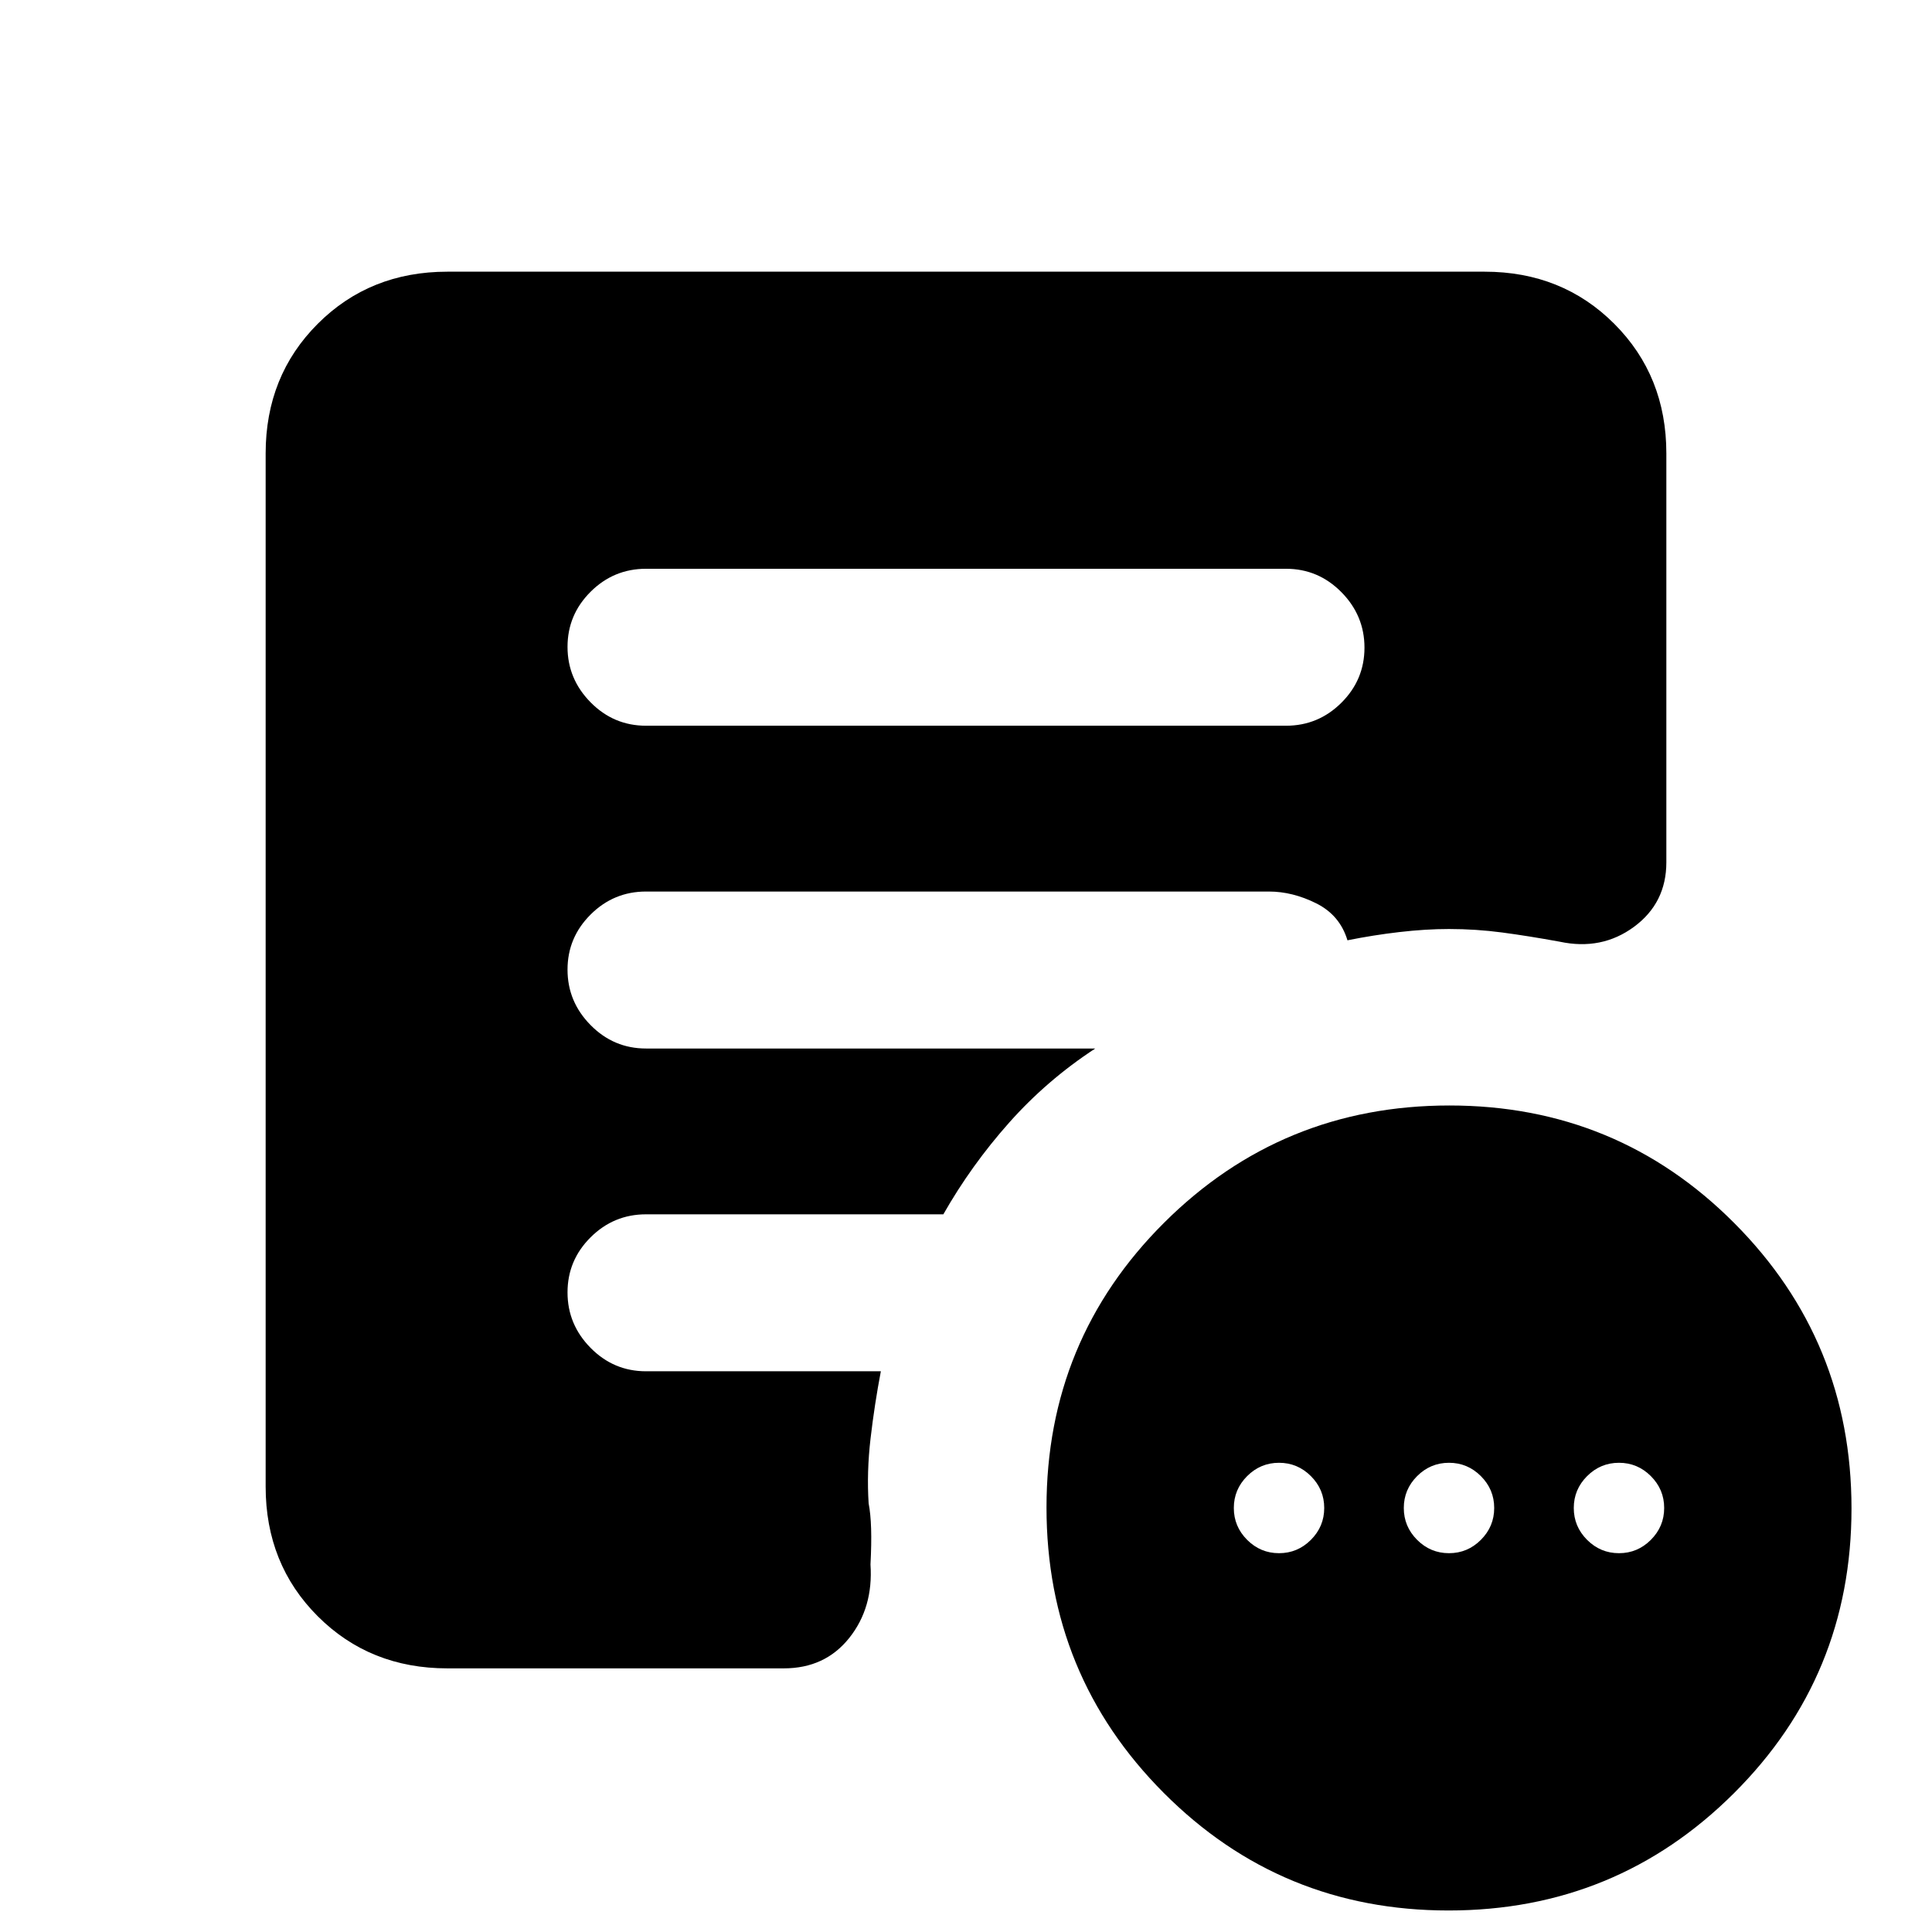 <svg xmlns="http://www.w3.org/2000/svg" height="20" viewBox="0 -960 960 960" width="20"><path d="M635.54-188.23q9.21 0 15.84-6.62 6.62-6.63 6.62-15.84 0-9.22-6.62-15.84-6.63-6.62-15.84-6.62-9.22 0-15.84 6.62-6.62 6.62-6.62 15.84 0 9.21 6.62 15.84 6.62 6.62 15.84 6.62Zm84.46 0q9.22 0 15.84-6.62 6.62-6.63 6.62-15.84 0-9.22-6.62-15.84-6.62-6.62-15.84-6.62-9.22 0-15.84 6.62-6.62 6.62-6.62 15.84 0 9.21 6.62 15.84 6.62 6.62 15.84 6.62Zm84.46 0q9.22 0 15.84-6.62 6.62-6.63 6.62-15.84 0-9.22-6.62-15.84-6.62-6.62-15.84-6.62-9.21 0-15.84 6.62-6.62 6.62-6.62 15.84 0 9.21 6.62 15.84 6.63 6.62 15.84 6.62ZM719.77-10.69q-83.31 0-141.54-58.46Q520-127.6 520-210.92q0-83.31 58.46-141.54 58.45-58.23 141.77-58.23 83.31 0 141.54 58.45Q920-293.78 920-210.47q0 83.32-58.46 141.55-58.45 58.23-141.77 58.23ZM321-599.39h318q16.05 0 27.52-11.41Q678-622.22 678-638.19q0-15.96-11.48-27.58-11.47-11.61-27.52-11.61H321q-16.05 0-27.52 11.41Q282-654.55 282-638.58q0 15.96 11.48 27.58 11.47 11.61 27.52 11.61ZM222.31-131q-38.53 0-64.42-25.89T132-221.31v-513.38q0-38.53 25.89-64.42T222.31-825h515.38q38.53 0 64.42 25.89T828-734.69v203.15q0 20.23-16.08 32.08-16.08 11.84-36.92 7.38-15.54-2.84-28.58-4.57-13.03-1.73-26.42-1.73-11.62 0-24.61 1.51-13 1.51-25.85 4.1-3.75-12.49-15.5-18.36-11.75-5.87-23.5-5.87H321q-16.05 0-27.52 11.42Q282-494.16 282-478.2q0 15.97 11.48 27.58Q304.95-439 321-439h223.23q-23.94 15.64-42.78 36.82-18.83 21.18-32.71 45.57H321q-16.05 0-27.52 11.41Q282-333.78 282-317.81q0 15.96 11.48 27.58 11.47 11.61 27.52 11.61h116.69q-3.15 16.5-5.11 33.33-1.96 16.83-.96 32.29 1 5.14 1.23 12.61.23 7.47-.31 17.77 1.46 21.46-10.58 36.54Q409.93-131 389.46-131H222.31Z"/></svg>